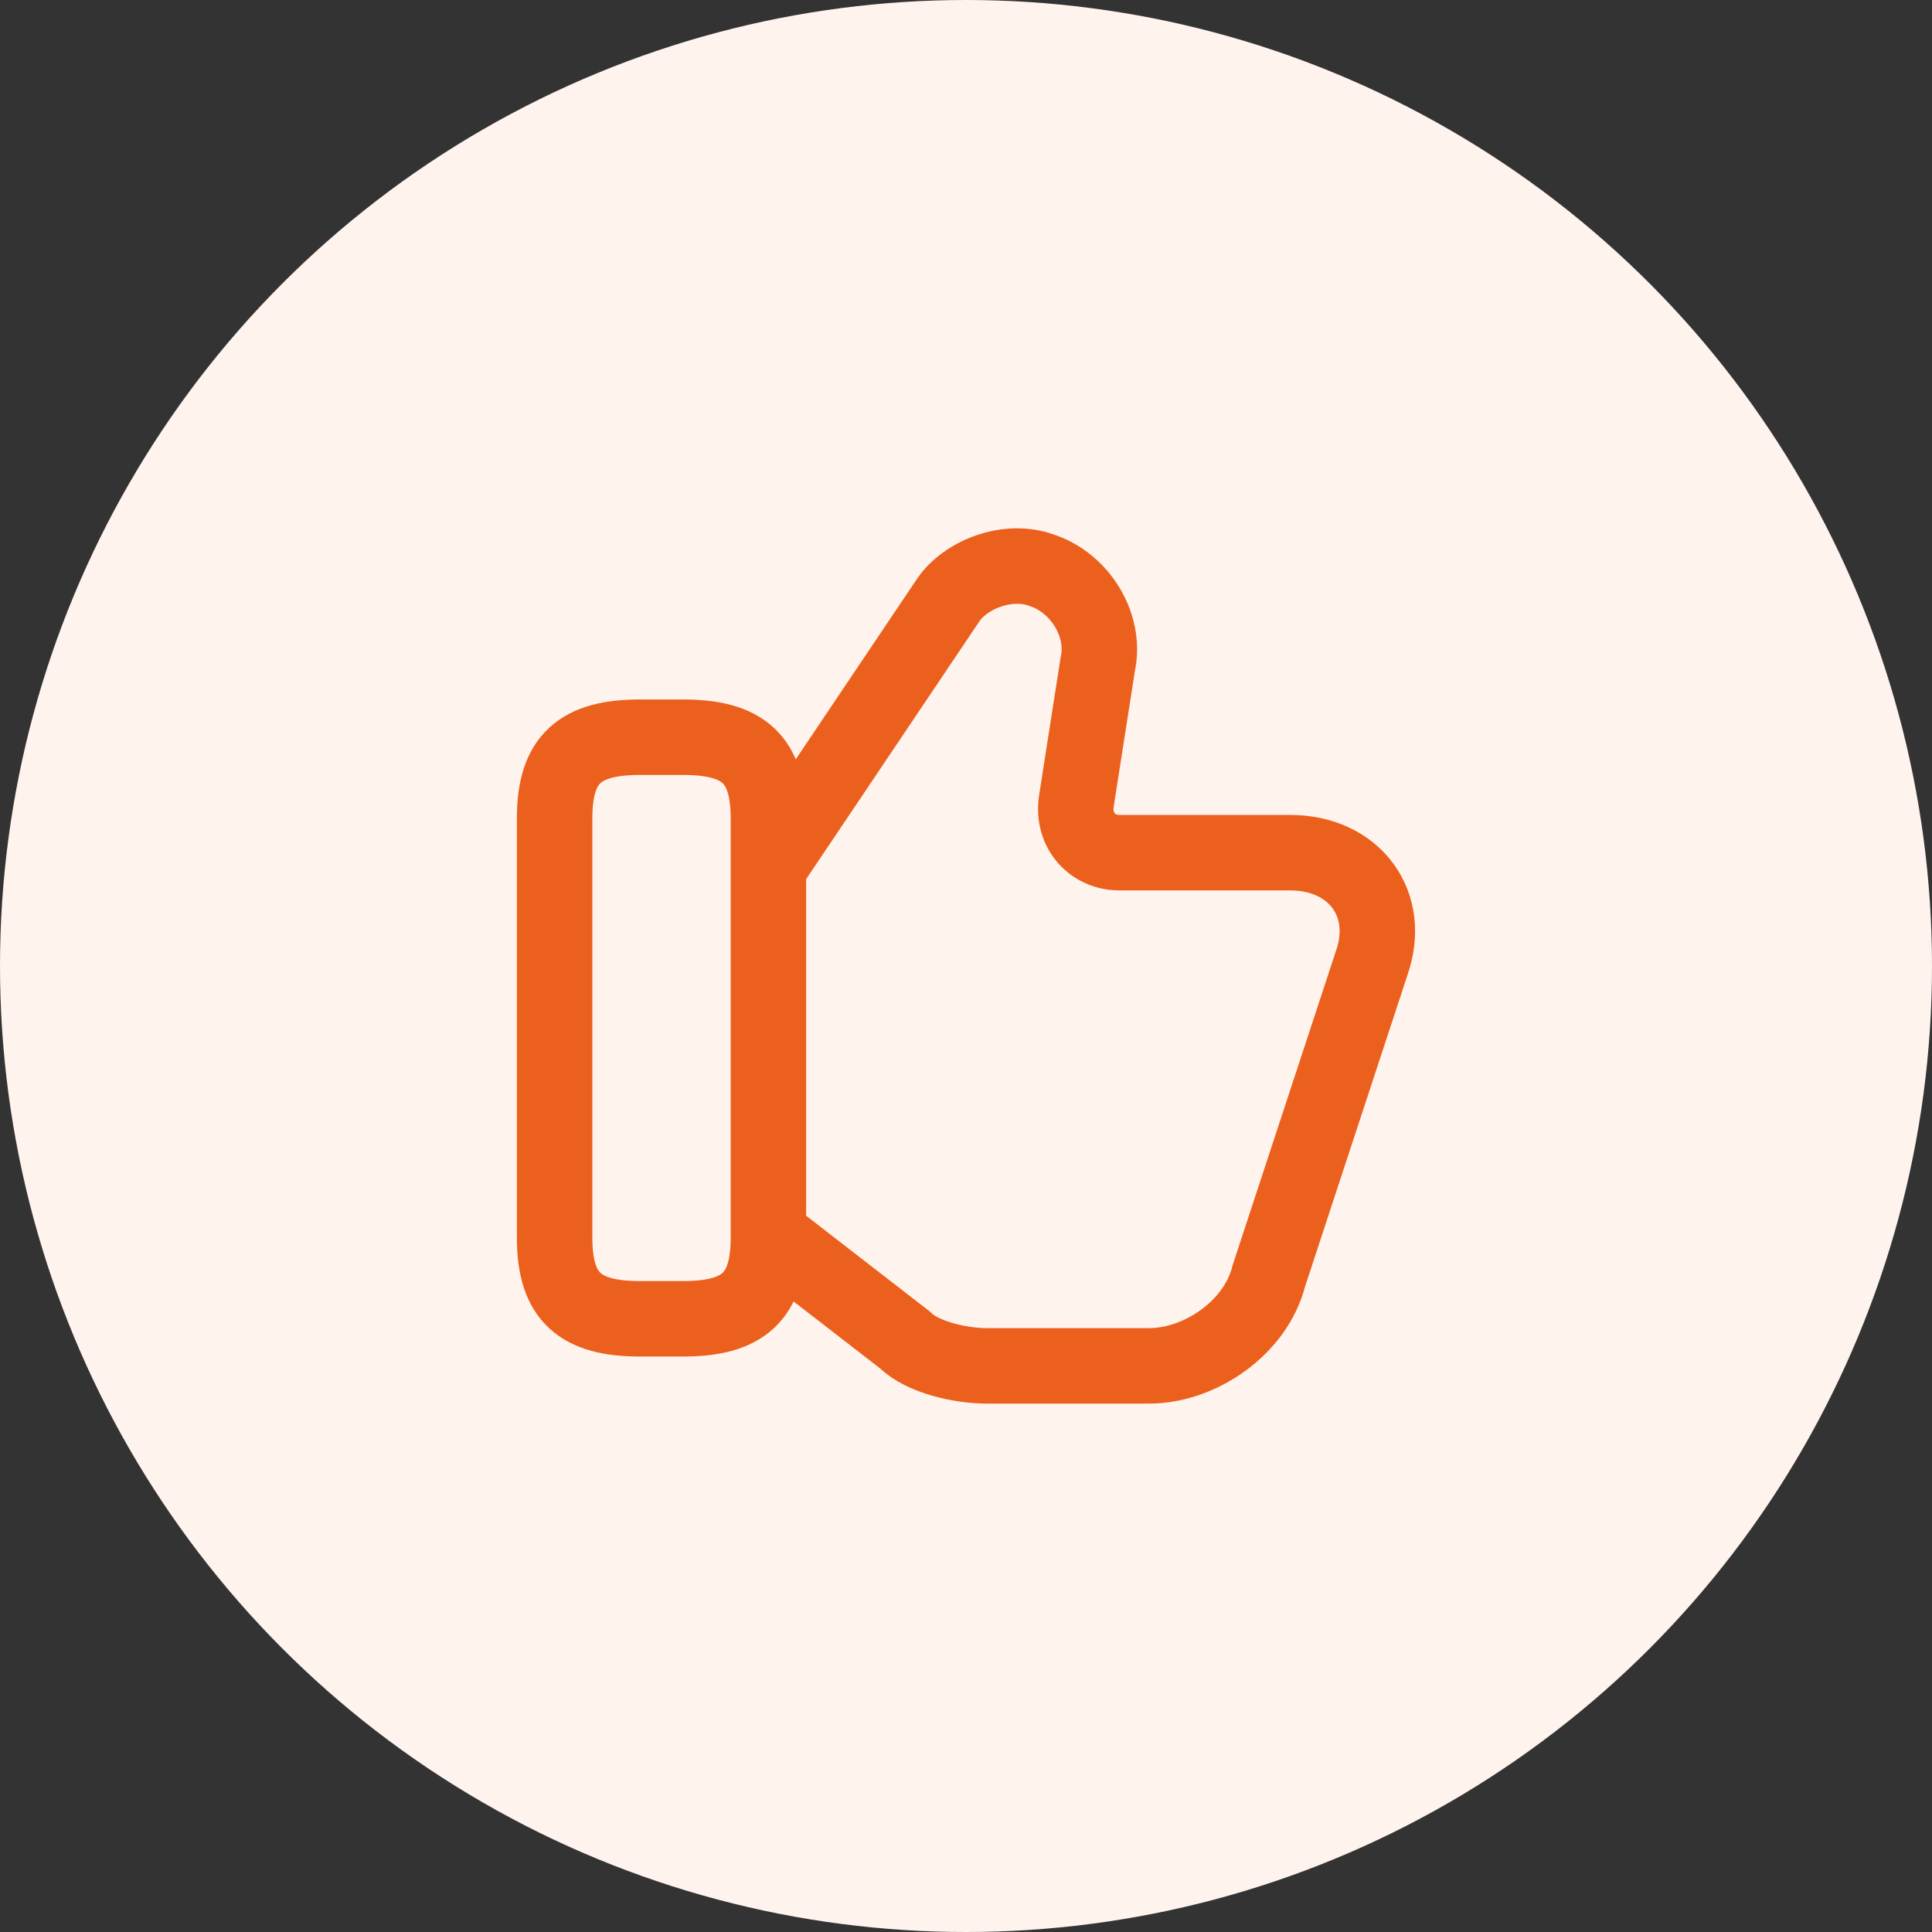 <svg width="64" height="64" viewBox="0 0 64 64" fill="none" xmlns="http://www.w3.org/2000/svg">
<rect x="0" y="0" width="64" height="64" fill="#333333" stroke="none"/>
<circle cx="32" cy="32" r="32" fill="#FFF3EE"/>
<path d="M25.597 40.996L29.988 44.396C30.555 44.962 31.83 45.246 32.68 45.246H38.063C39.763 45.246 41.605 43.971 42.03 42.271L45.43 31.929C46.138 29.946 44.863 28.246 42.738 28.246H37.072C36.222 28.246 35.513 27.538 35.655 26.546L36.363 22.012C36.647 20.738 35.797 19.321 34.522 18.896C33.388 18.471 31.972 19.038 31.405 19.887L25.597 28.529" stroke="#EC601D" stroke-width="2.5" stroke-miterlimit="10"/>
<path d="M18.372 40.996V27.112C18.372 25.129 19.222 24.421 21.205 24.421H22.622C24.605 24.421 25.455 25.129 25.455 27.112V40.996C25.455 42.979 24.605 43.687 22.622 43.687H21.205C19.222 43.687 18.372 42.979 18.372 40.996Z" stroke="#EC601D" stroke-width="2.5" stroke-linecap="round" stroke-linejoin="round"/>
</svg>
